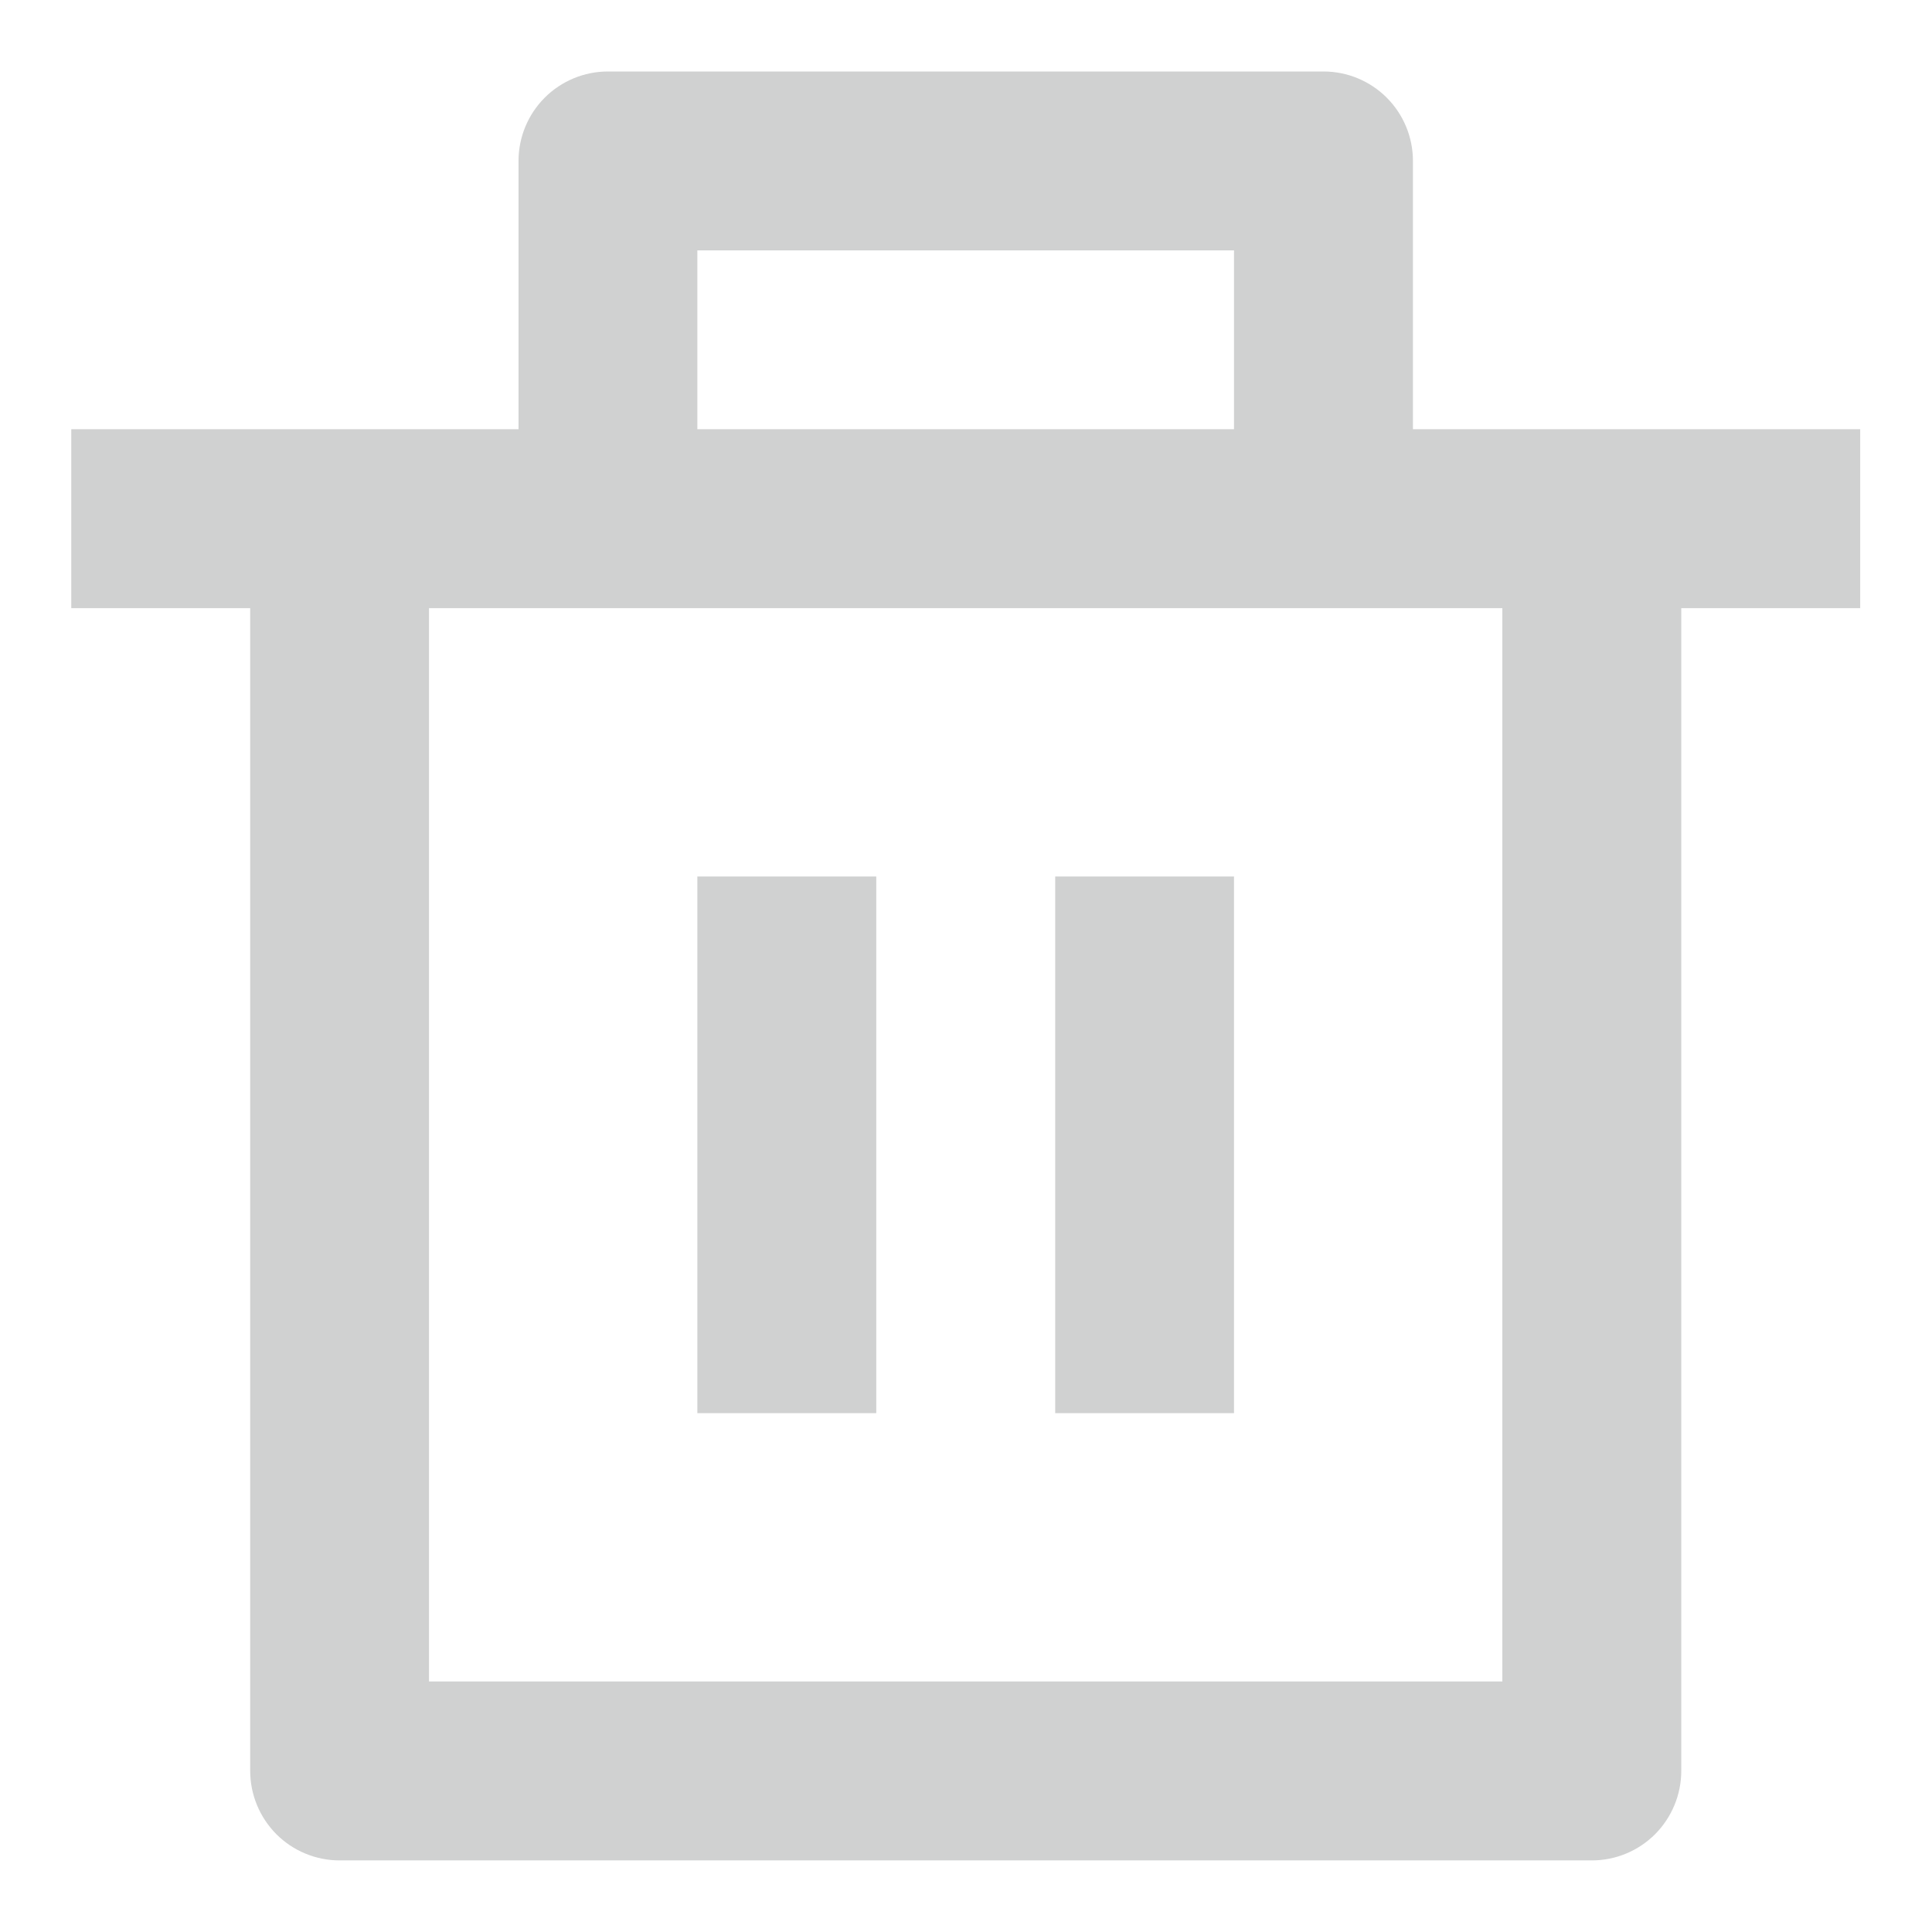 <svg width="18" height="18" viewBox="0 0 18 18" fill="none" xmlns="http://www.w3.org/2000/svg">
<path d="M13.164 3.999H17.331V5.666H15.664V16.499C15.664 16.72 15.576 16.932 15.42 17.089C15.264 17.245 15.052 17.333 14.831 17.333H3.164C2.943 17.333 2.731 17.245 2.575 17.089C2.419 16.932 2.331 16.72 2.331 16.499V5.666H0.664V3.999H4.831V1.499C4.831 1.278 4.919 1.066 5.075 0.91C5.231 0.754 5.443 0.666 5.664 0.666H12.331C12.552 0.666 12.764 0.754 12.92 0.91C13.076 1.066 13.164 1.278 13.164 1.499V3.999ZM13.997 5.666H3.997V15.666H13.997V5.666ZM6.497 8.166H8.164V13.166H6.497V8.166ZM9.831 8.166H11.497V13.166H9.831V8.166ZM6.497 2.333V3.999H11.497V2.333H6.497Z" fill="#D0D1D1"/>
</svg>
